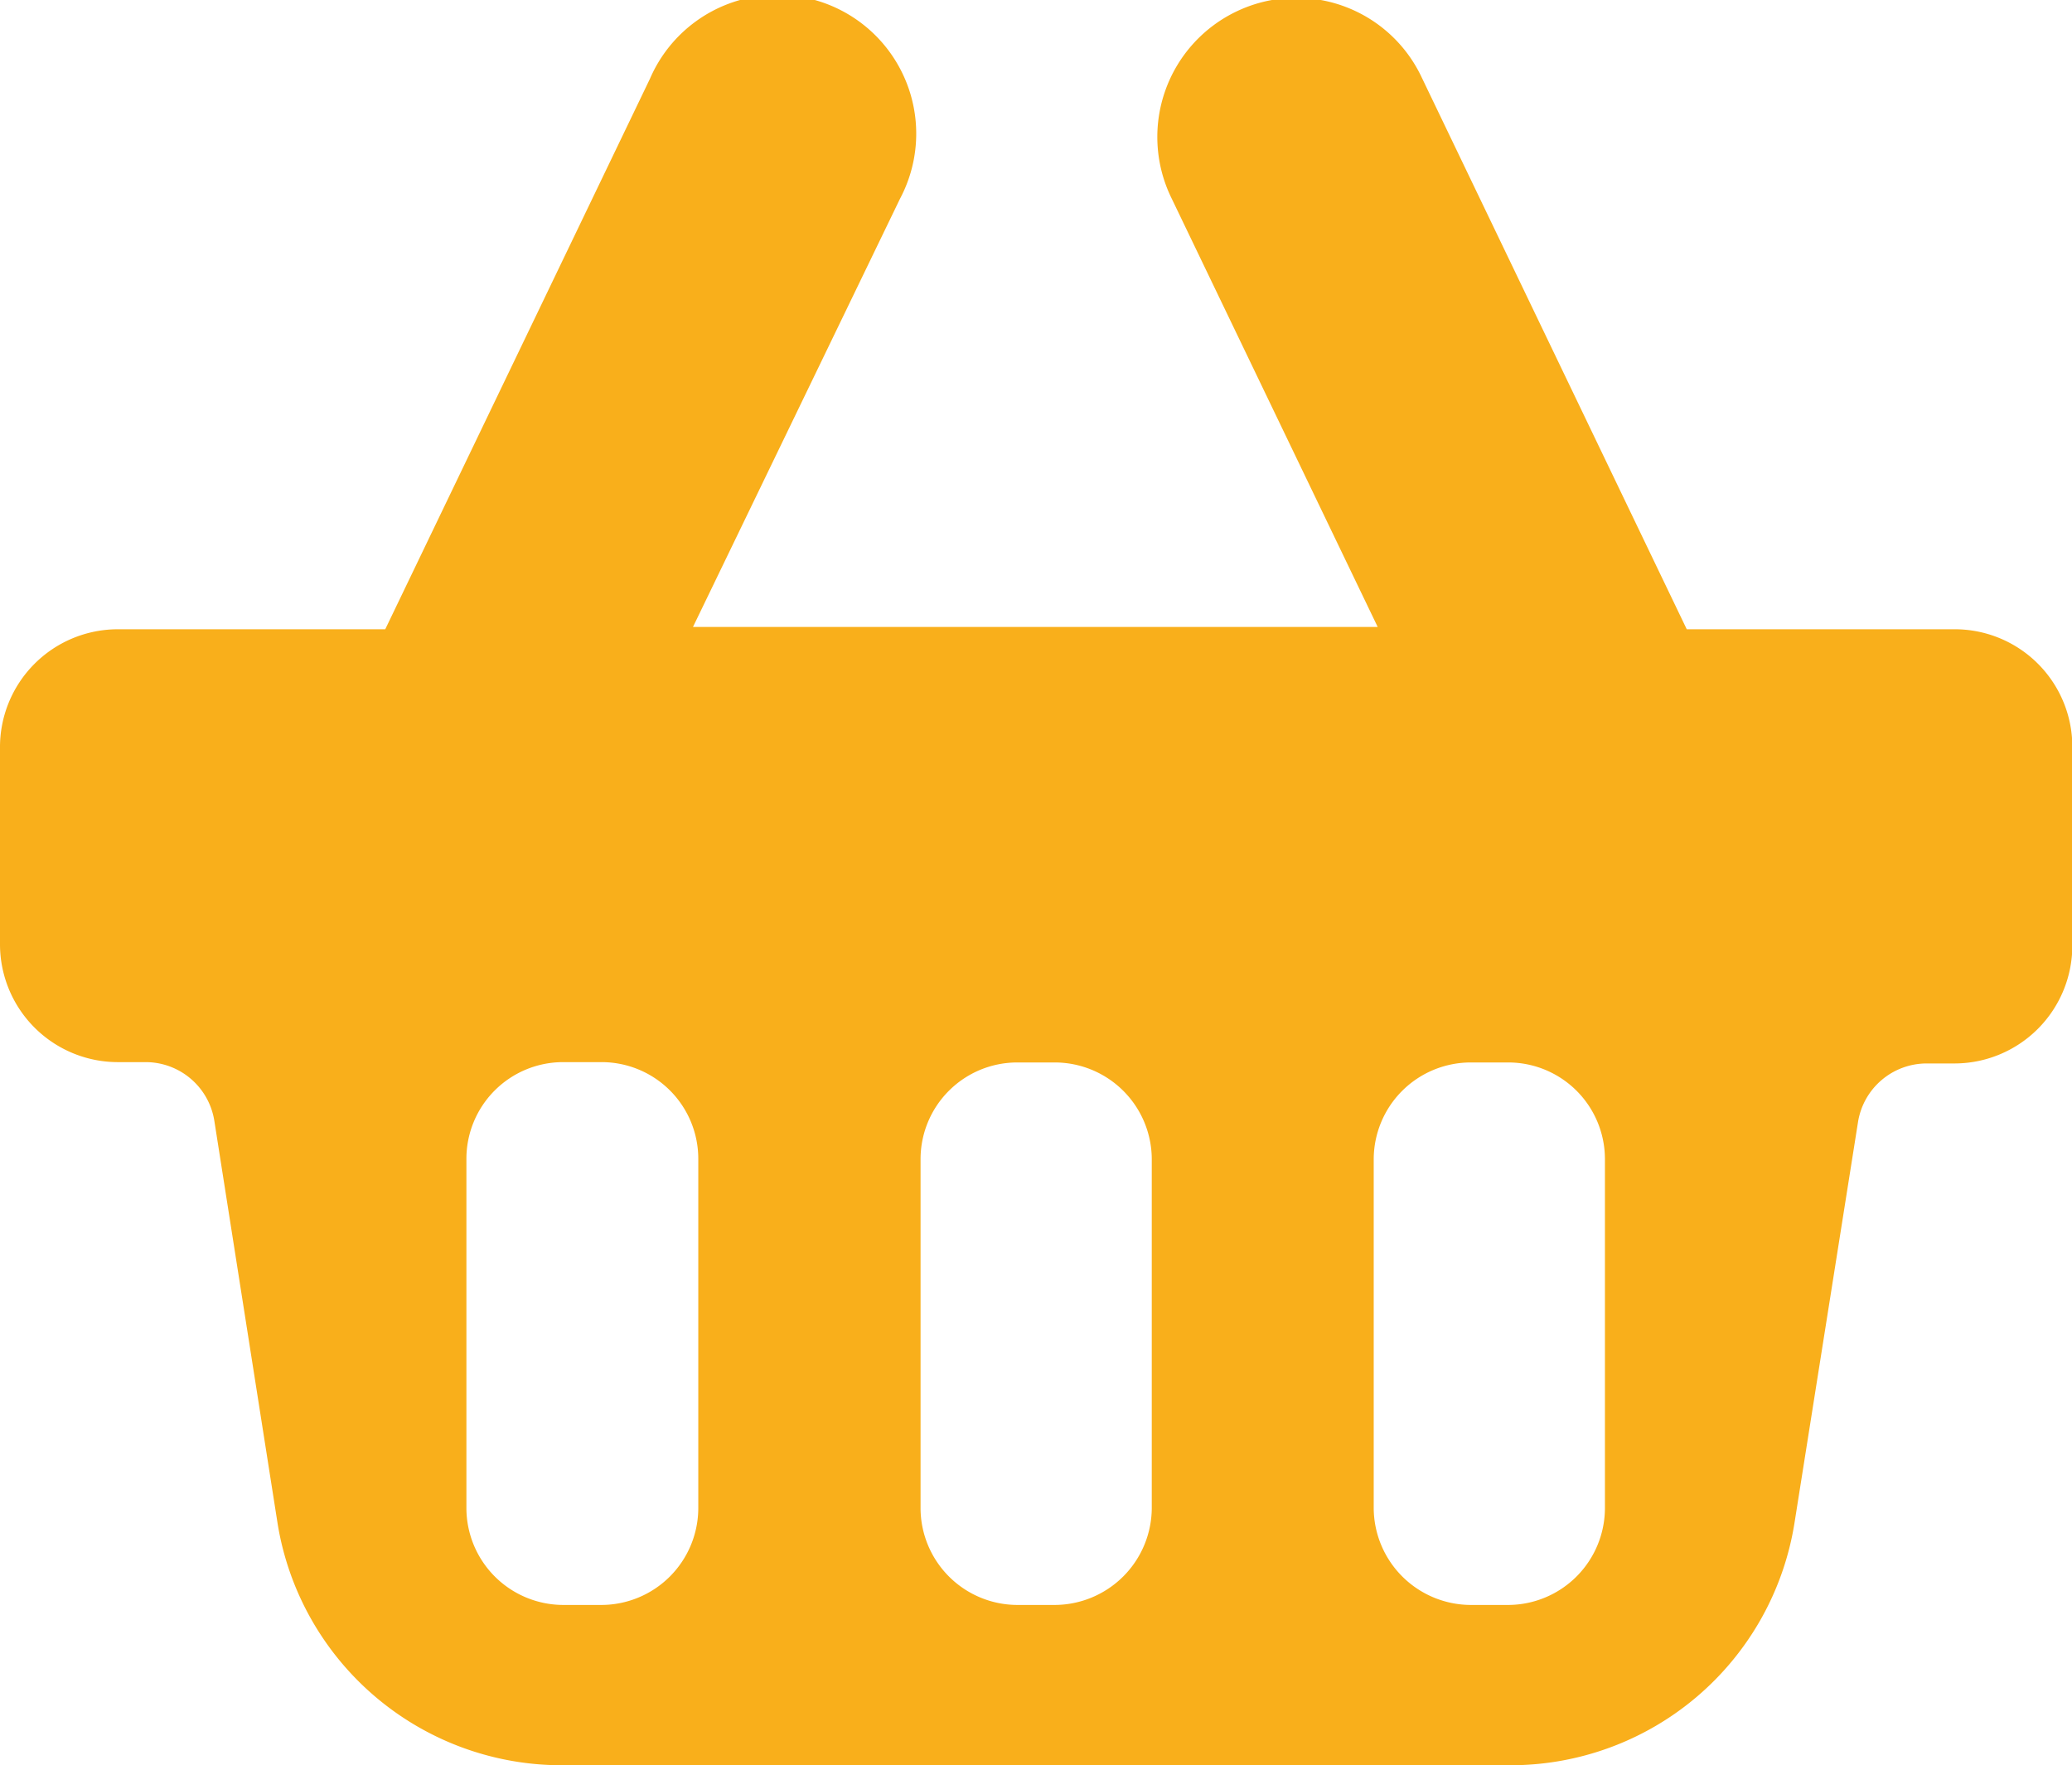<svg xmlns="http://www.w3.org/2000/svg" viewBox="0 0 62.55 53.3"><defs><style>.cls-1{fill:#f9af1b;}</style></defs><g id="Layer_15" data-name="Layer 15"><path class="cls-1" d="M59,19H50.92l-8-16.66a4.18,4.18,0,0,0-5.58-2h0a4.2,4.2,0,0,0-2,5.59l6.25,13H20.92L27.17,6a4.19,4.19,0,1,0-7.55-3.62L11.63,19H3.56A3.56,3.56,0,0,0,0,22.6v5.91a3.56,3.56,0,0,0,3.56,3.56h.83a2.1,2.1,0,0,1,2.08,1.77L8.38,46A8.69,8.69,0,0,0,17,53.3H45.59A8.68,8.68,0,0,0,54.17,46l1.92-12.12a2.1,2.1,0,0,1,2.07-1.77H59a3.56,3.56,0,0,0,3.56-3.56V22.6A3.55,3.55,0,0,0,59,19ZM21.08,45.54a2.93,2.93,0,0,1-2.92,2.92H17a2.93,2.93,0,0,1-2.92-2.92V35A2.92,2.92,0,0,1,17,32.07h1.14A2.92,2.92,0,0,1,21.08,35Zm13.69,0a2.94,2.94,0,0,1-2.92,2.92H30.7a2.93,2.93,0,0,1-2.91-2.92V35a2.92,2.92,0,0,1,2.91-2.92h1.15A2.93,2.93,0,0,1,34.77,35Zm13.68,0a2.93,2.93,0,0,1-2.91,2.92H44.39a2.94,2.94,0,0,1-2.92-2.92V35a2.93,2.93,0,0,1,2.92-2.92h1.15A2.92,2.92,0,0,1,48.45,35Z"/></g></svg>